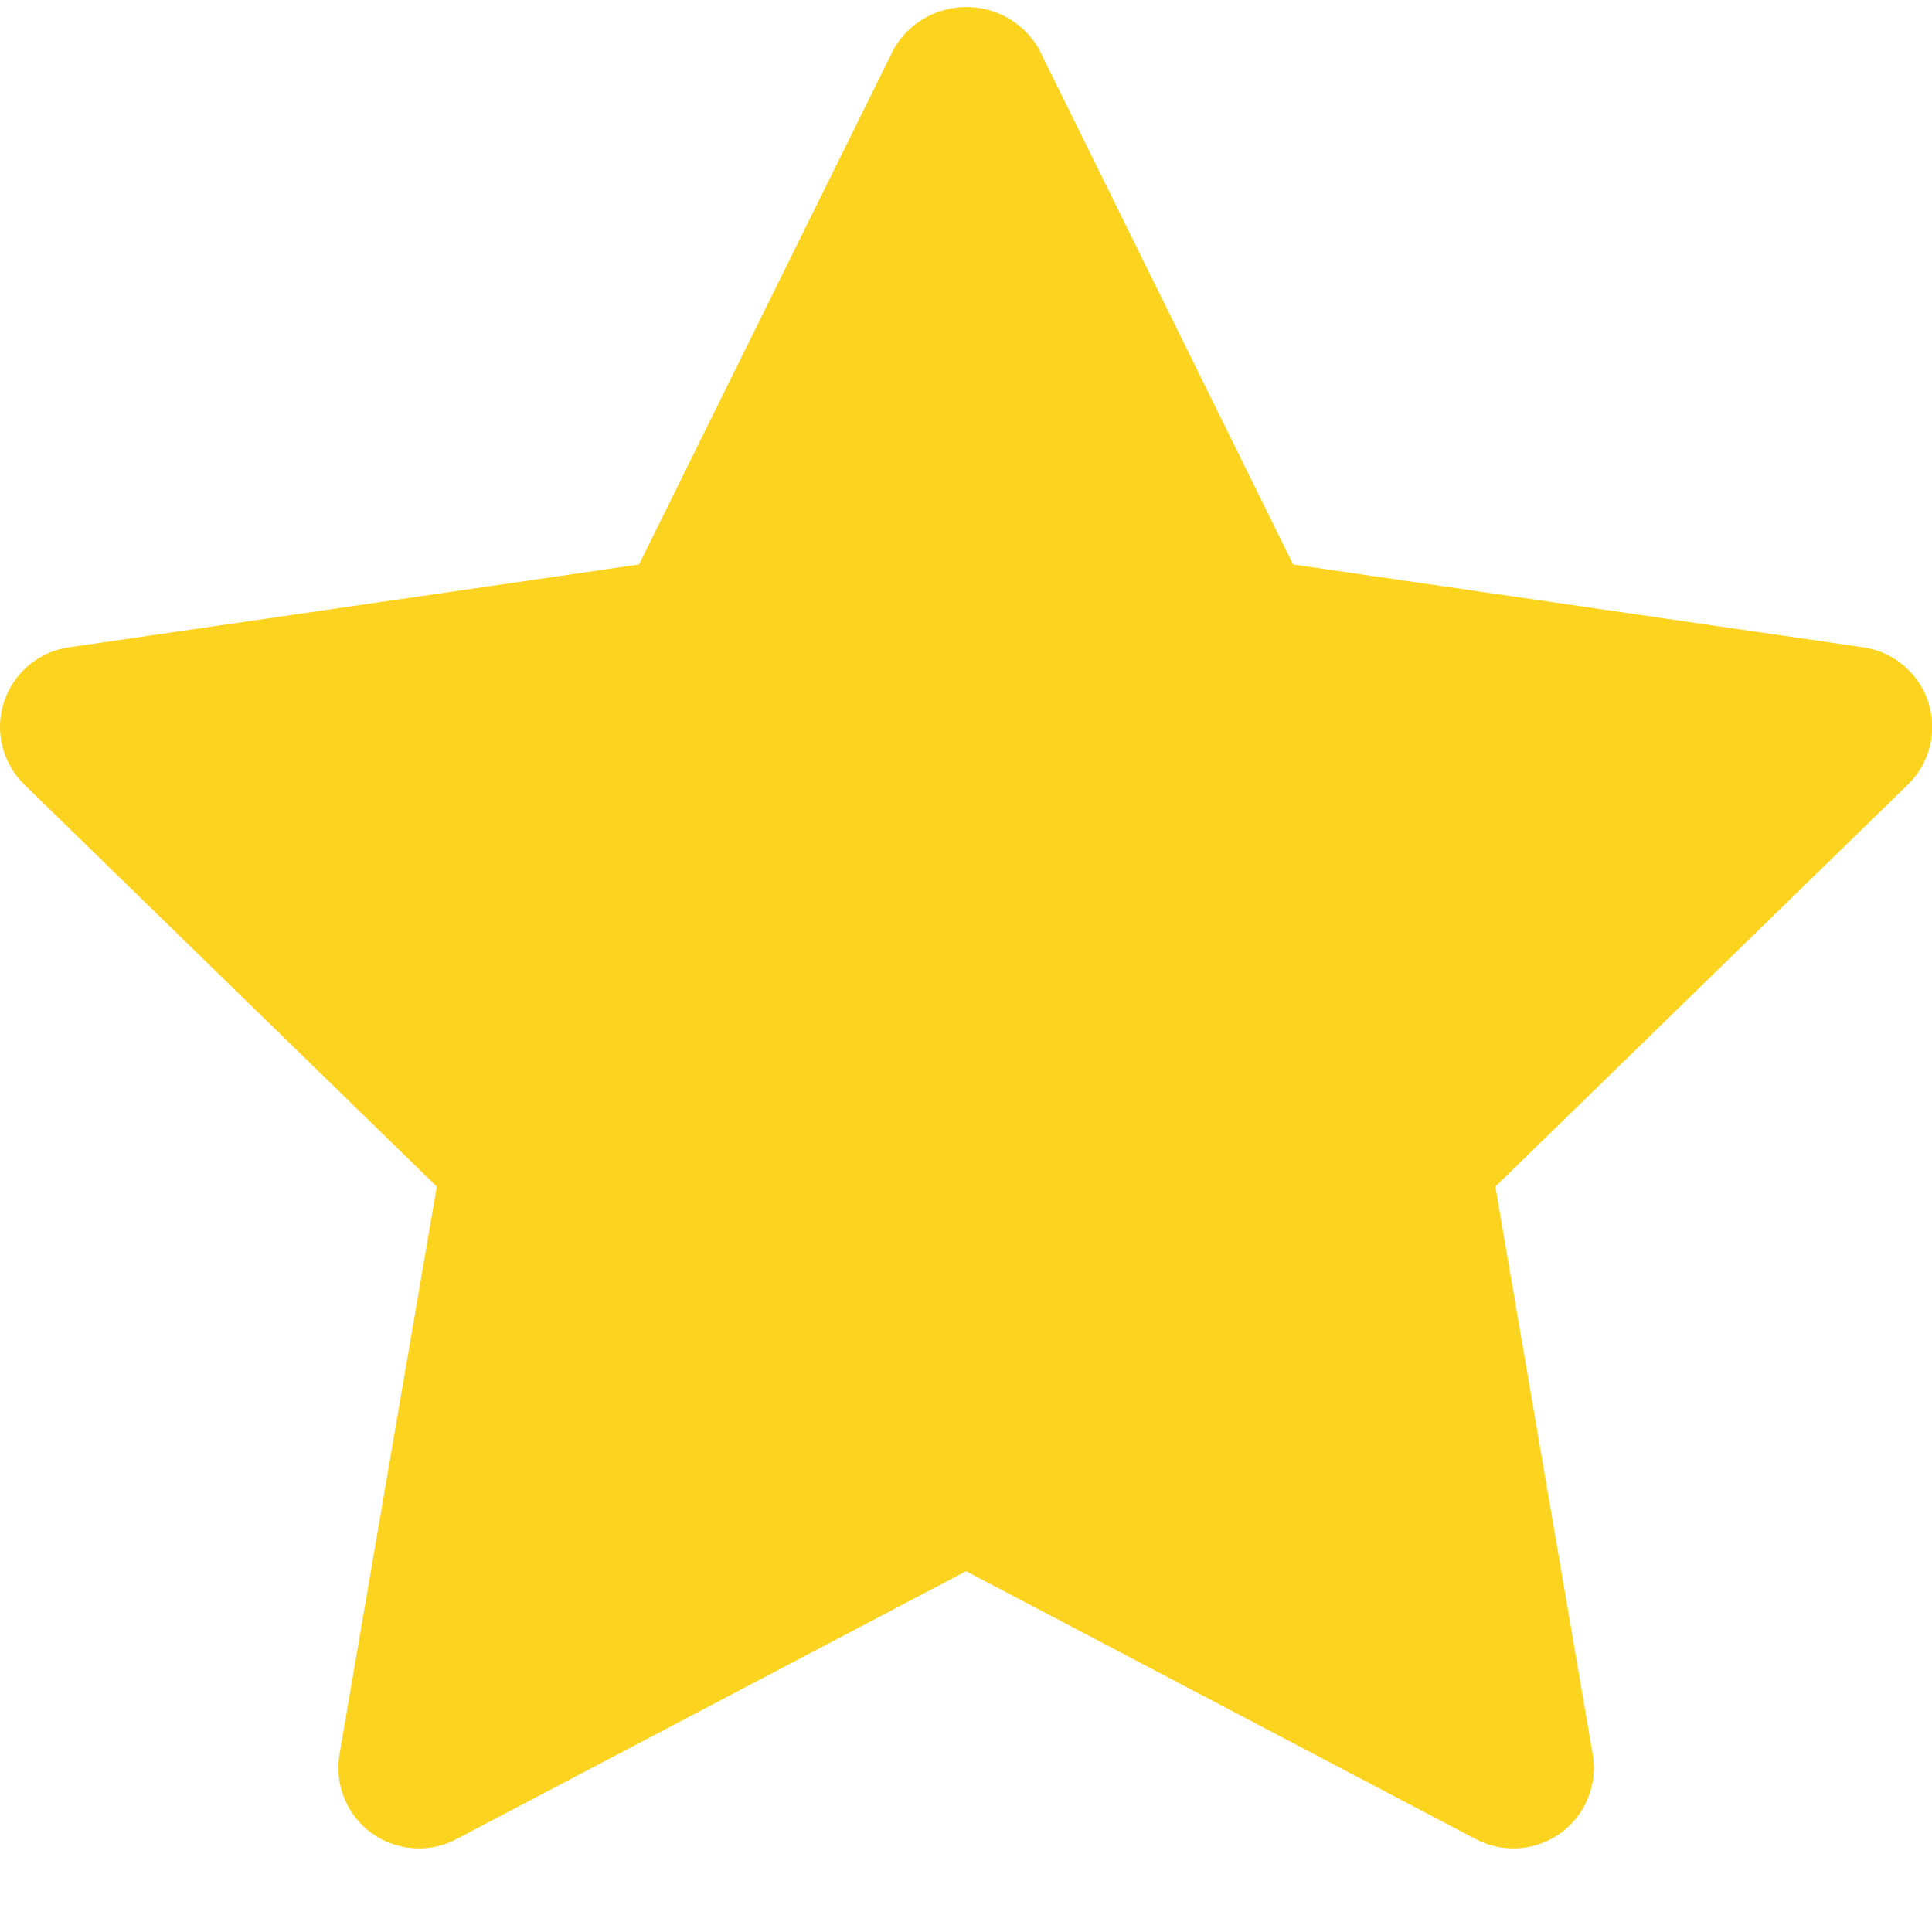<svg width="24" height="24" viewBox="0 0 24 24" fill="none" xmlns="http://www.w3.org/2000/svg">
<path d="M23.145 8.041L16.064 7.012L12.901 0.6C12.809 0.444 12.678 0.314 12.521 0.224C12.363 0.134 12.185 0.087 12.004 0.087C11.823 0.087 11.645 0.134 11.488 0.224C11.33 0.314 11.199 0.444 11.107 0.6L7.938 7.012L0.857 8.041C0.672 8.067 0.499 8.145 0.356 8.265C0.213 8.386 0.107 8.543 0.049 8.721C-0.009 8.898 -0.016 9.088 0.029 9.269C0.073 9.45 0.168 9.615 0.301 9.746L5.426 14.74L4.217 21.793C4.186 21.977 4.206 22.166 4.277 22.339C4.347 22.511 4.464 22.661 4.615 22.771C4.766 22.88 4.945 22.946 5.131 22.959C5.317 22.973 5.503 22.934 5.668 22.847L12.001 19.518L18.334 22.847C18.499 22.934 18.685 22.973 18.872 22.959C19.058 22.946 19.236 22.88 19.387 22.771C19.538 22.661 19.655 22.511 19.726 22.339C19.796 22.166 19.817 21.977 19.785 21.793L18.576 14.74L23.701 9.746C23.834 9.616 23.929 9.451 23.974 9.27C24.018 9.089 24.011 8.899 23.954 8.721C23.896 8.544 23.79 8.386 23.647 8.266C23.505 8.146 23.332 8.068 23.147 8.041H23.145Z" fill="#FCD420"/>
</svg>
